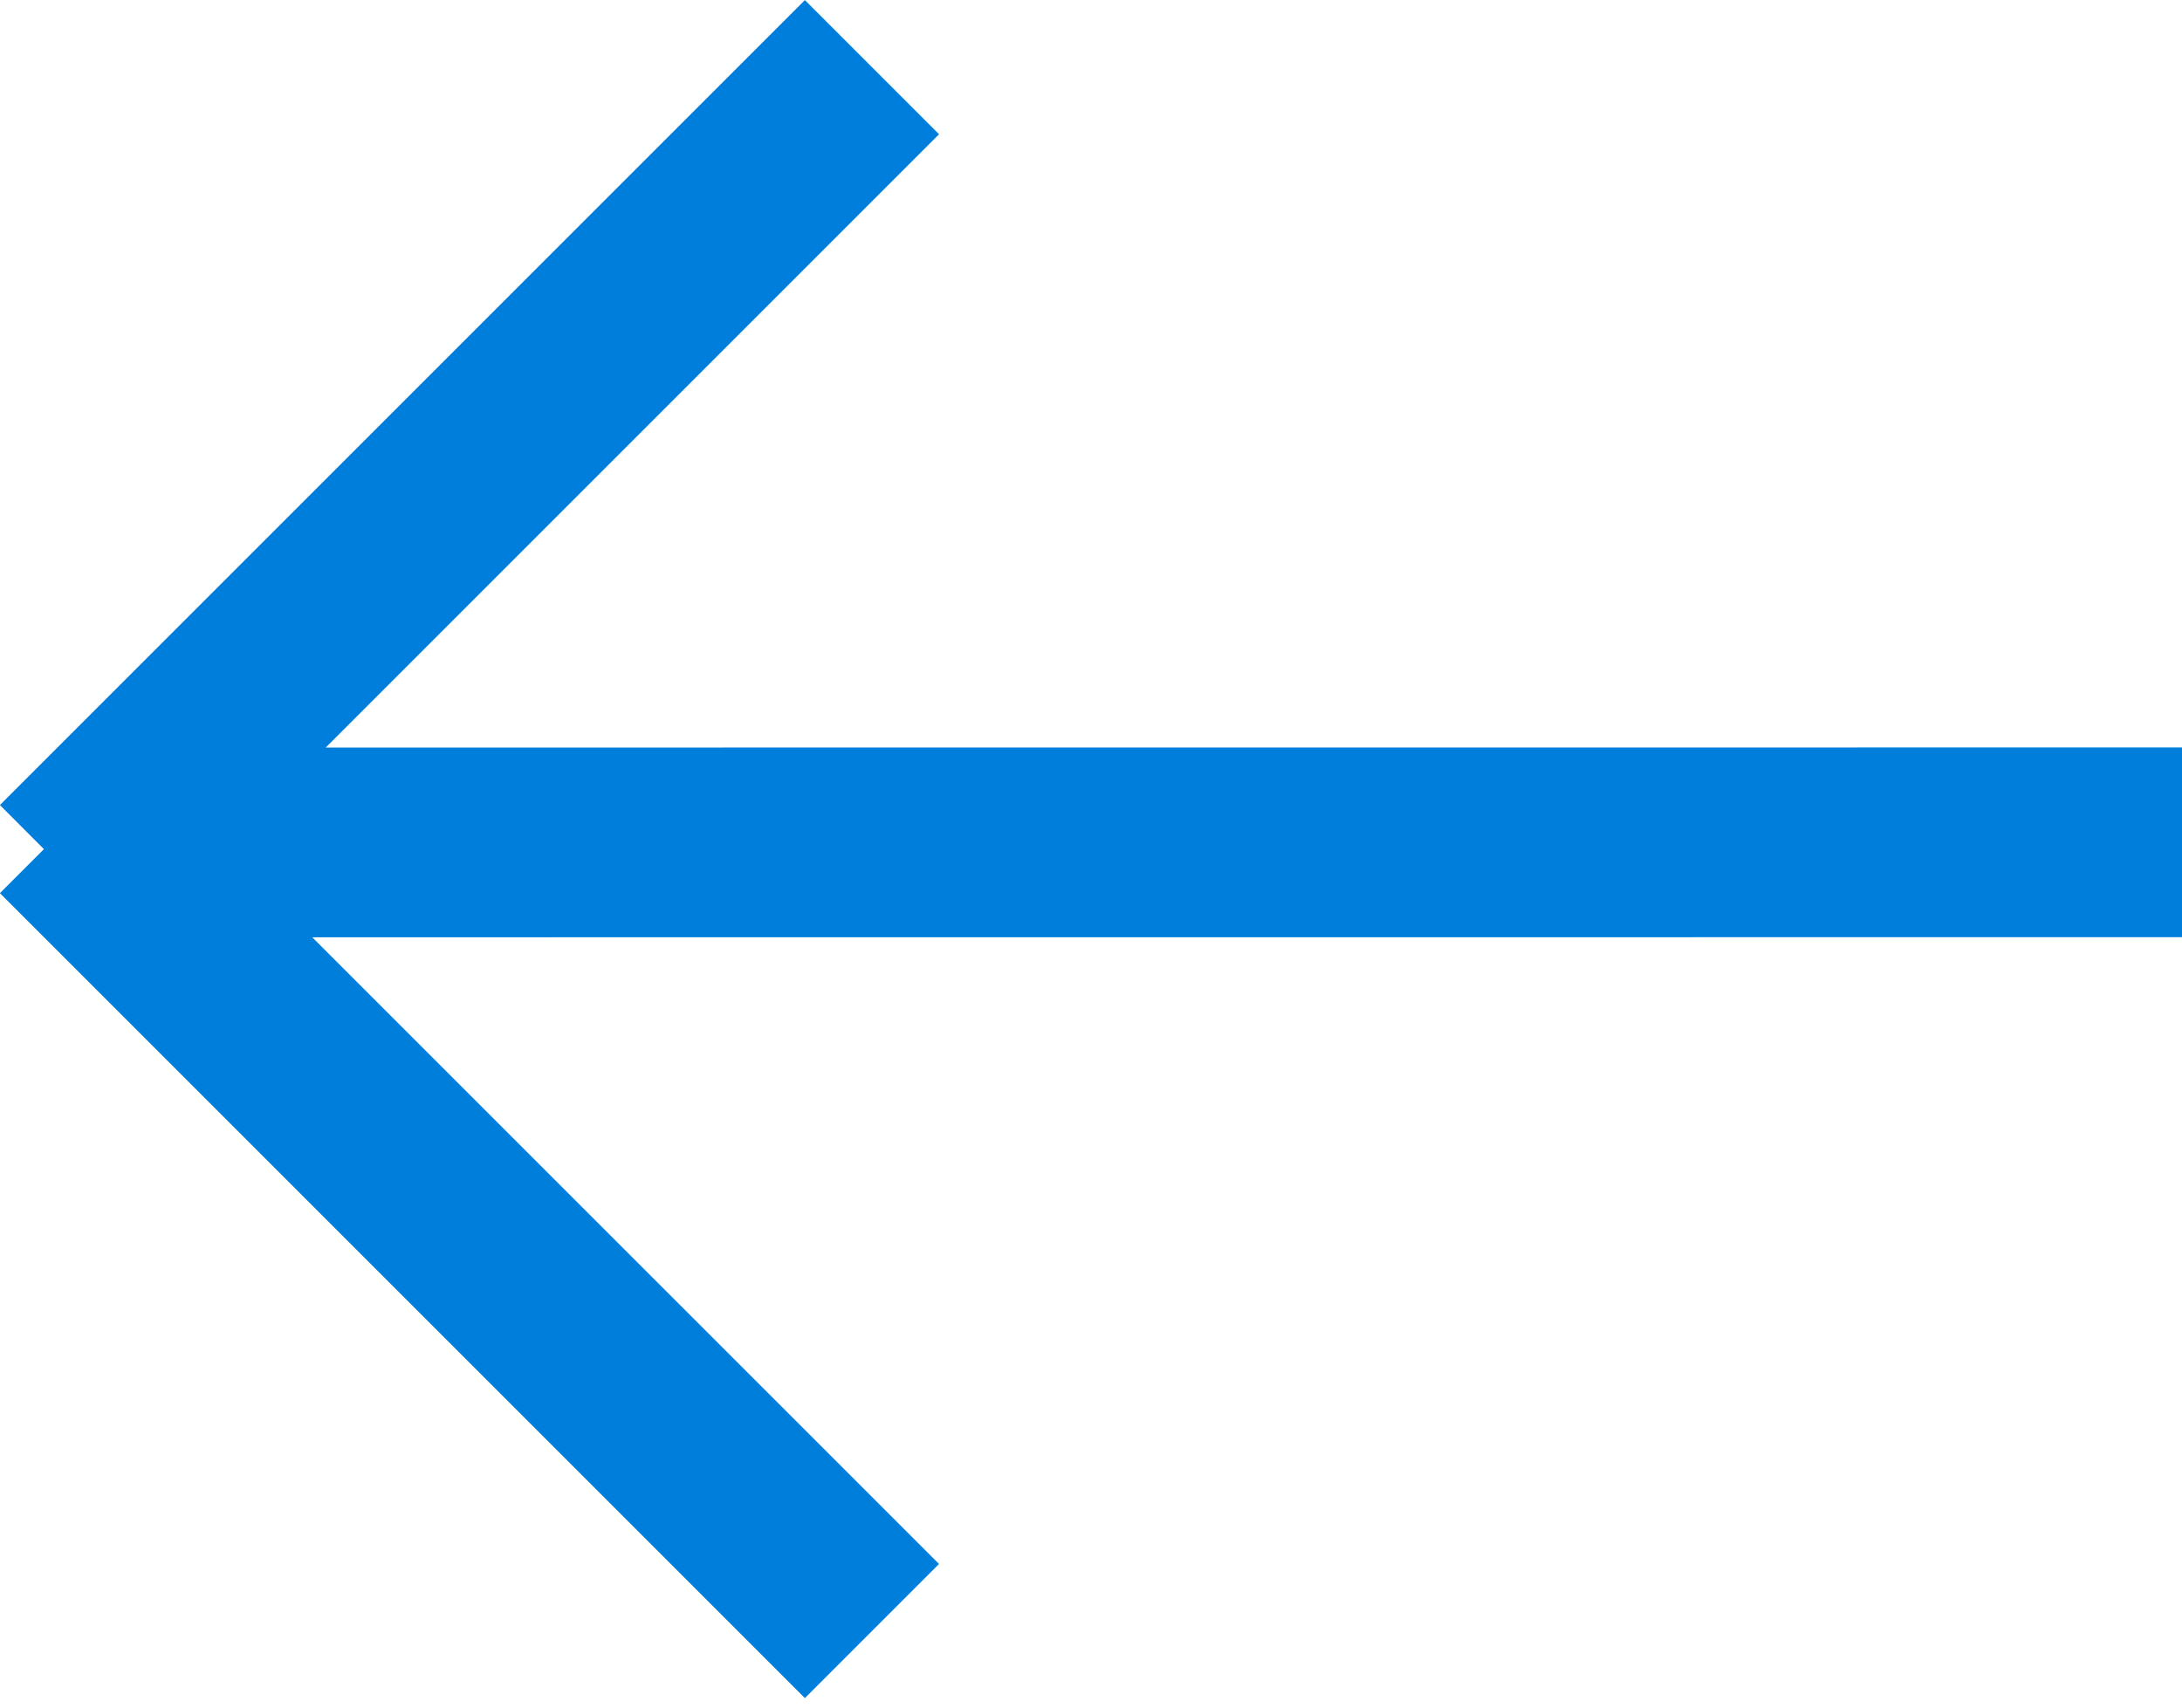 <svg width="23" height="18" xmlns="http://www.w3.org/2000/svg">
 <!-- Generator: Sketch 63.1 (92452) - https://sketch.com -->

 <title>arrow_right</title>
 <desc>Created with Sketch.</desc>
 <g>
  <title>background</title>
  <rect fill="none" id="canvas_background" height="402" width="582" y="-1" x="-1"/>
 </g>
 <g>
  <title>Layer 1</title>
  <g transform="rotate(-180 11.51,8.95) " fill-rule="evenodd" fill="none" id="Page-1">
   <g fill="#007edb" id="product-page_color-chooser">
    <g id="content">
     <g id="navigation-bar">
      <g id="arrows">
       <path id="arrow_right" d="m14.536,0l-1.414,1.414l6.607,6.606l-19.729,0.001l0,2l19.587,-0.001l-6.465,6.465l1.414,1.414l8.485,-8.485l-0.464,-0.465l0.464,-0.464l-8.485,-8.485z"/>
      </g>
     </g>
    </g>
   </g>
  </g>
 </g>
</svg>